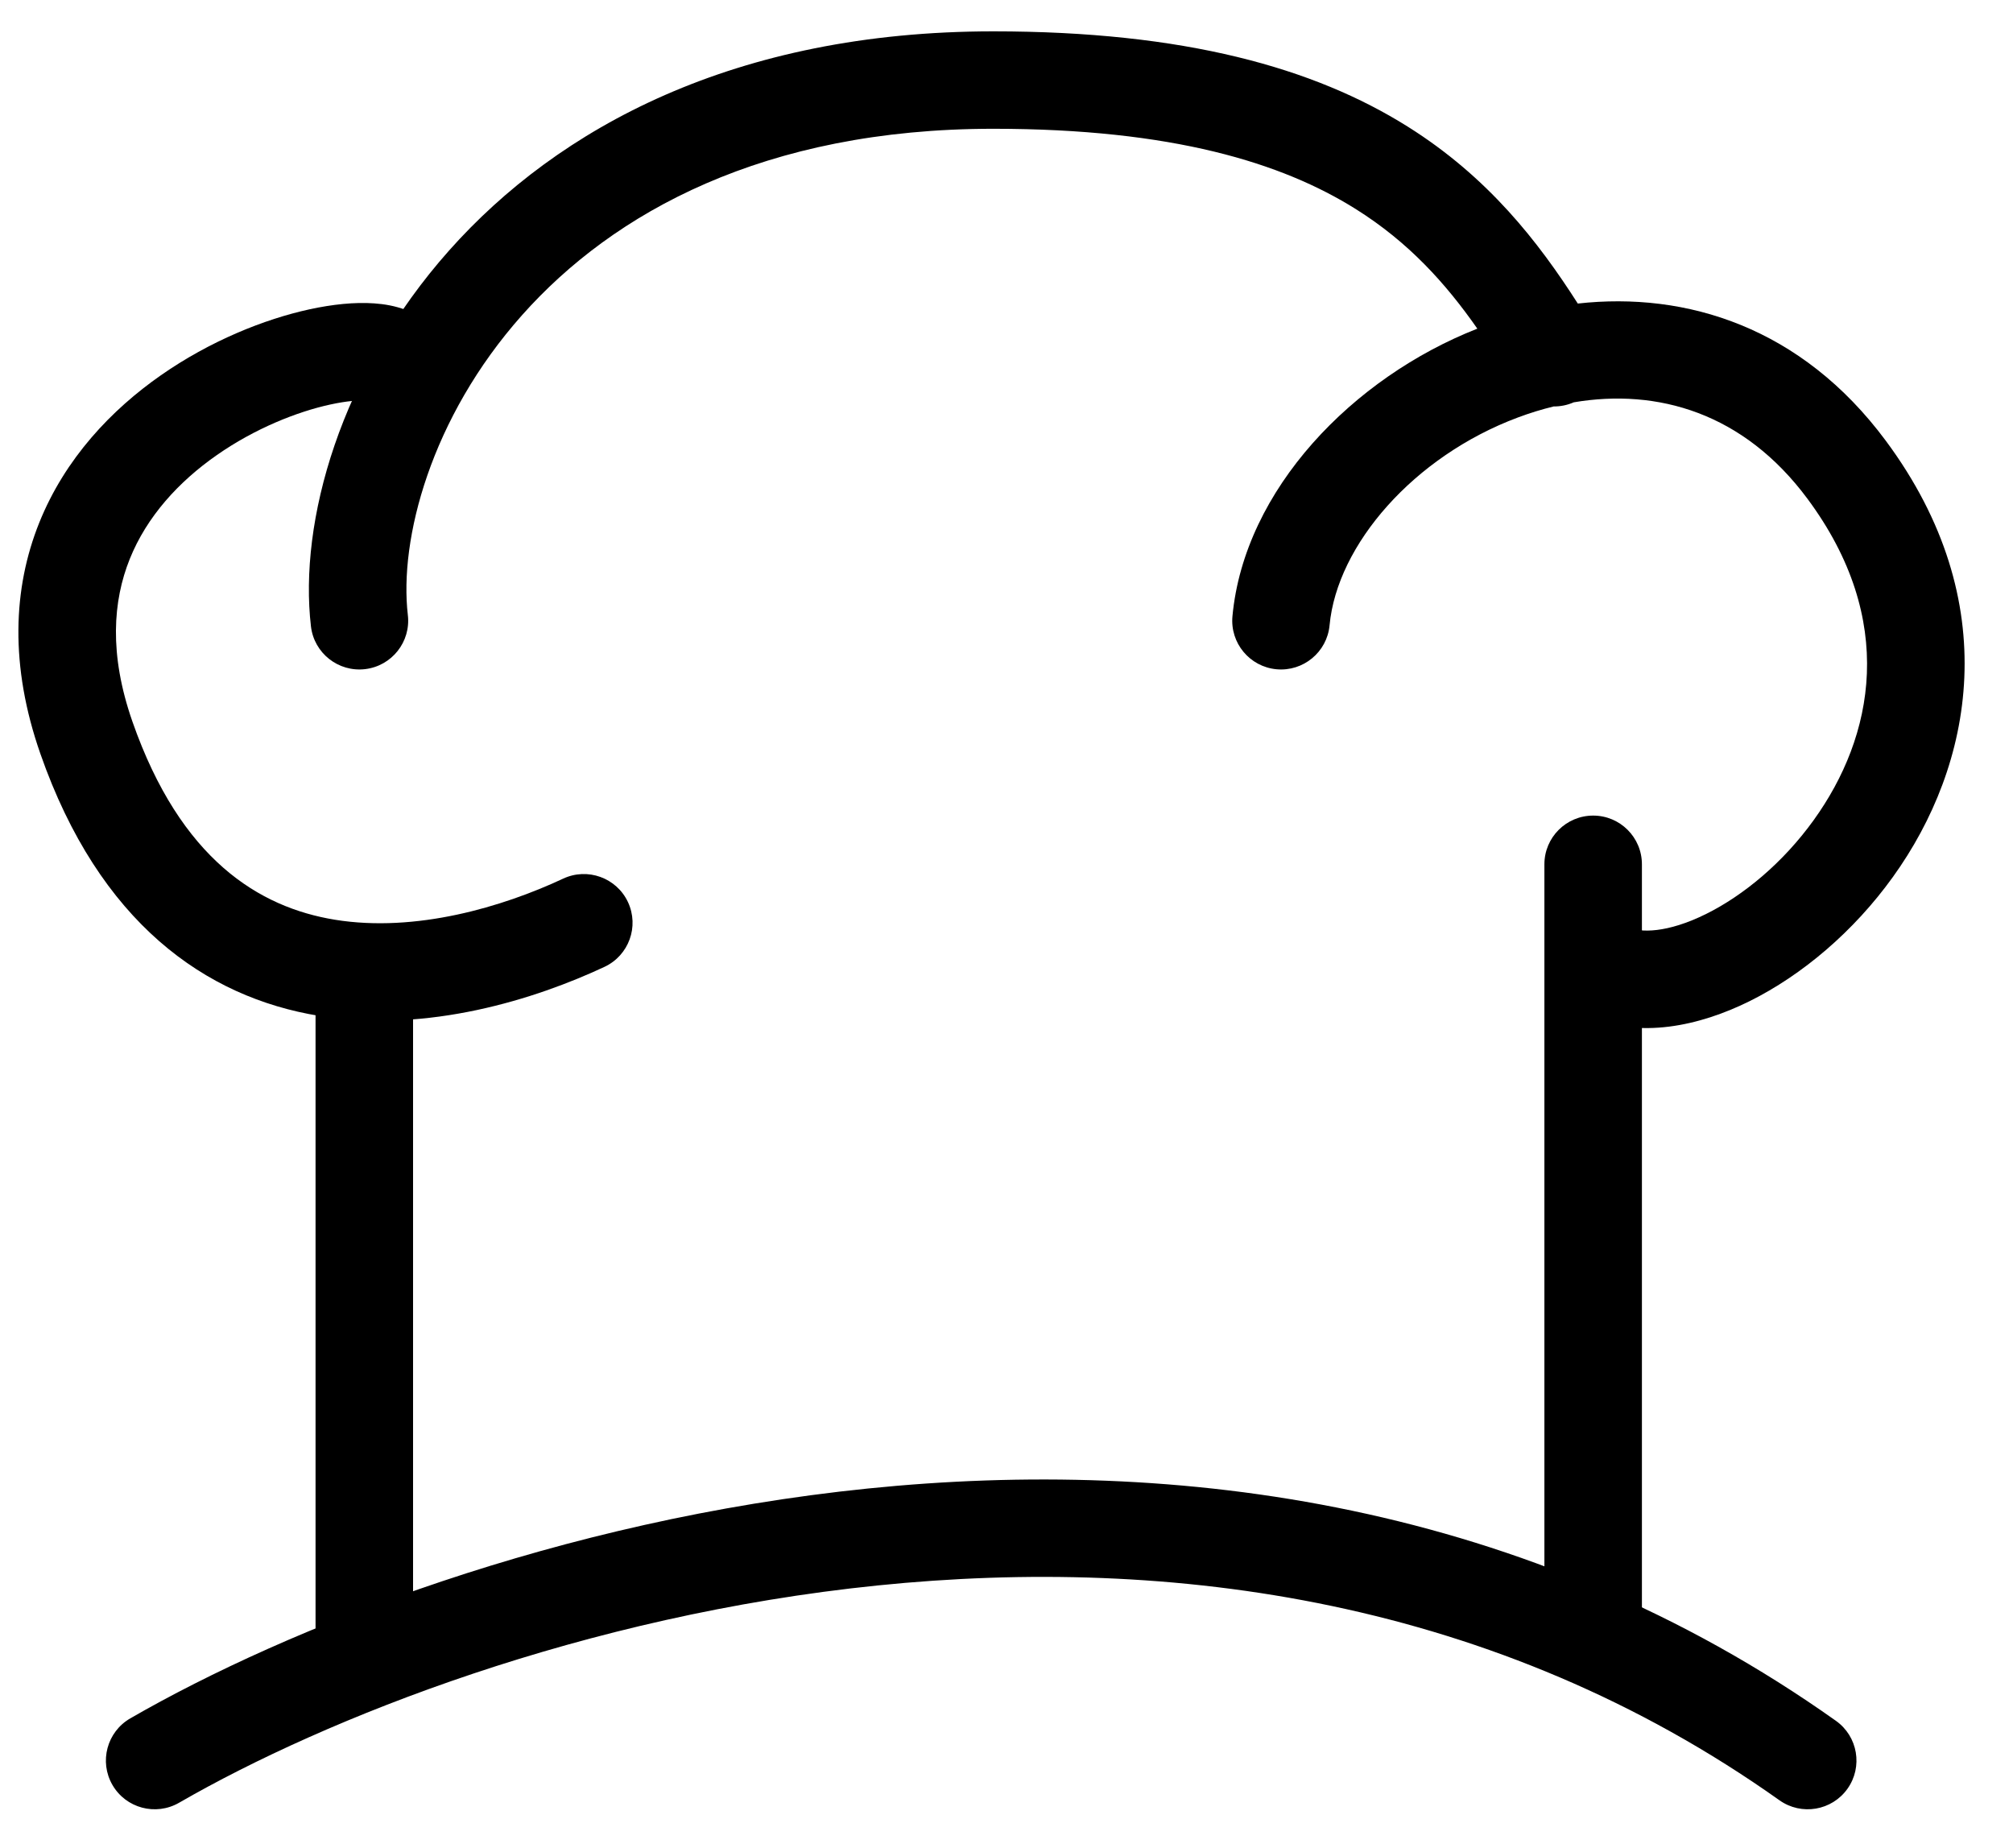 <svg width="61" height="56" viewBox="0 0 61 56" fill="none" xmlns="http://www.w3.org/2000/svg">
<g clip-path="url(#clip0_113_427)">
<path fill-rule="evenodd" clip-rule="evenodd" d="M11.039 28.7C11.855 28.7 12.517 29.36 12.517 30.176V50.102C12.517 50.917 11.855 51.578 11.039 51.578C10.223 51.578 9.562 50.917 9.562 50.102V30.176C9.562 29.36 10.223 28.7 11.039 28.7Z" fill="black"/>
<path fill-rule="evenodd" clip-rule="evenodd" d="M48.278 24.714C49.094 24.714 49.755 25.375 49.755 26.19V49.216C49.755 50.031 49.094 50.692 48.278 50.692C47.461 50.692 46.8 50.031 46.8 49.216V26.19C46.8 25.375 47.461 24.714 48.278 24.714Z" fill="black"/>
<path fill-rule="evenodd" clip-rule="evenodd" d="M3.931 16.941C3.425 18.203 3.296 19.814 4.013 21.866C5.476 26.051 7.858 27.497 10.151 27.87C12.604 28.268 15.238 27.479 17.064 26.625C17.803 26.279 18.683 26.597 19.029 27.335C19.375 28.074 19.056 28.952 18.317 29.298C16.252 30.264 12.975 31.32 9.677 30.784C6.219 30.221 3.01 27.953 1.223 22.839C0.292 20.177 0.392 17.826 1.188 15.842C1.973 13.887 3.383 12.413 4.876 11.371C6.366 10.331 8.007 9.672 9.383 9.372C10.066 9.224 10.745 9.15 11.342 9.193C11.641 9.214 11.97 9.268 12.287 9.388C12.597 9.506 12.995 9.726 13.286 10.14C13.754 10.808 13.592 11.729 12.924 12.196C12.373 12.582 11.65 12.54 11.151 12.139C11.145 12.138 11.138 12.138 11.131 12.137C10.903 12.121 10.522 12.146 10.012 12.257C9.003 12.476 7.726 12.983 6.569 13.791C5.415 14.596 4.449 15.651 3.931 16.941Z" fill="black"/>
<path fill-rule="evenodd" clip-rule="evenodd" d="M30.1 3.902C16.21 3.903 11.821 14.052 12.359 18.638C12.454 19.448 11.873 20.181 11.063 20.276C10.252 20.371 9.518 19.791 9.423 18.982C8.681 12.646 14.437 0.951 30.1 0.95C35.9 0.95 39.818 2.056 42.652 3.833C45.099 5.367 46.617 7.33 47.812 9.198C51.099 8.832 54.589 9.91 57.146 13.356C60.774 18.243 59.79 23.198 57.362 26.572C56.168 28.233 54.605 29.549 53.023 30.335C51.504 31.09 49.658 31.496 48.1 30.778C47.358 30.436 47.035 29.559 47.377 28.819C47.719 28.079 48.597 27.756 49.338 28.098C49.7 28.264 50.515 28.284 51.706 27.692C52.835 27.131 54.033 26.141 54.962 24.849C56.783 22.319 57.498 18.787 54.772 15.114C52.838 12.507 50.227 11.762 47.689 12.191C47.493 12.277 47.286 12.318 47.082 12.316C46.716 12.405 46.353 12.517 45.995 12.651C42.844 13.829 40.517 16.507 40.29 18.947C40.214 19.759 39.494 20.355 38.682 20.28C37.869 20.204 37.272 19.485 37.347 18.673C37.705 14.831 40.998 11.439 44.768 9.959C43.808 8.586 42.687 7.34 41.081 6.333C38.854 4.937 35.531 3.902 30.1 3.902Z" fill="black"/>
<path fill-rule="evenodd" clip-rule="evenodd" d="M26.599 48.042C17.701 48.949 9.869 52.063 5.426 54.627C4.719 55.034 3.815 54.793 3.407 54.087C2.999 53.381 3.241 52.478 3.948 52.07C8.715 49.32 16.945 46.058 26.299 45.105C35.668 44.151 46.278 45.504 55.635 52.145C56.3 52.617 56.456 53.539 55.984 54.203C55.511 54.868 54.589 55.024 53.923 54.552C45.312 48.44 35.481 47.137 26.599 48.042Z" fill="black"/>
</g>
<defs>
<clipPath id="clip0_113_427">
<rect width="60" height="54.099" fill="white" transform="translate(0.5 0.95)"/>
</clipPath>
</defs>
</svg>
